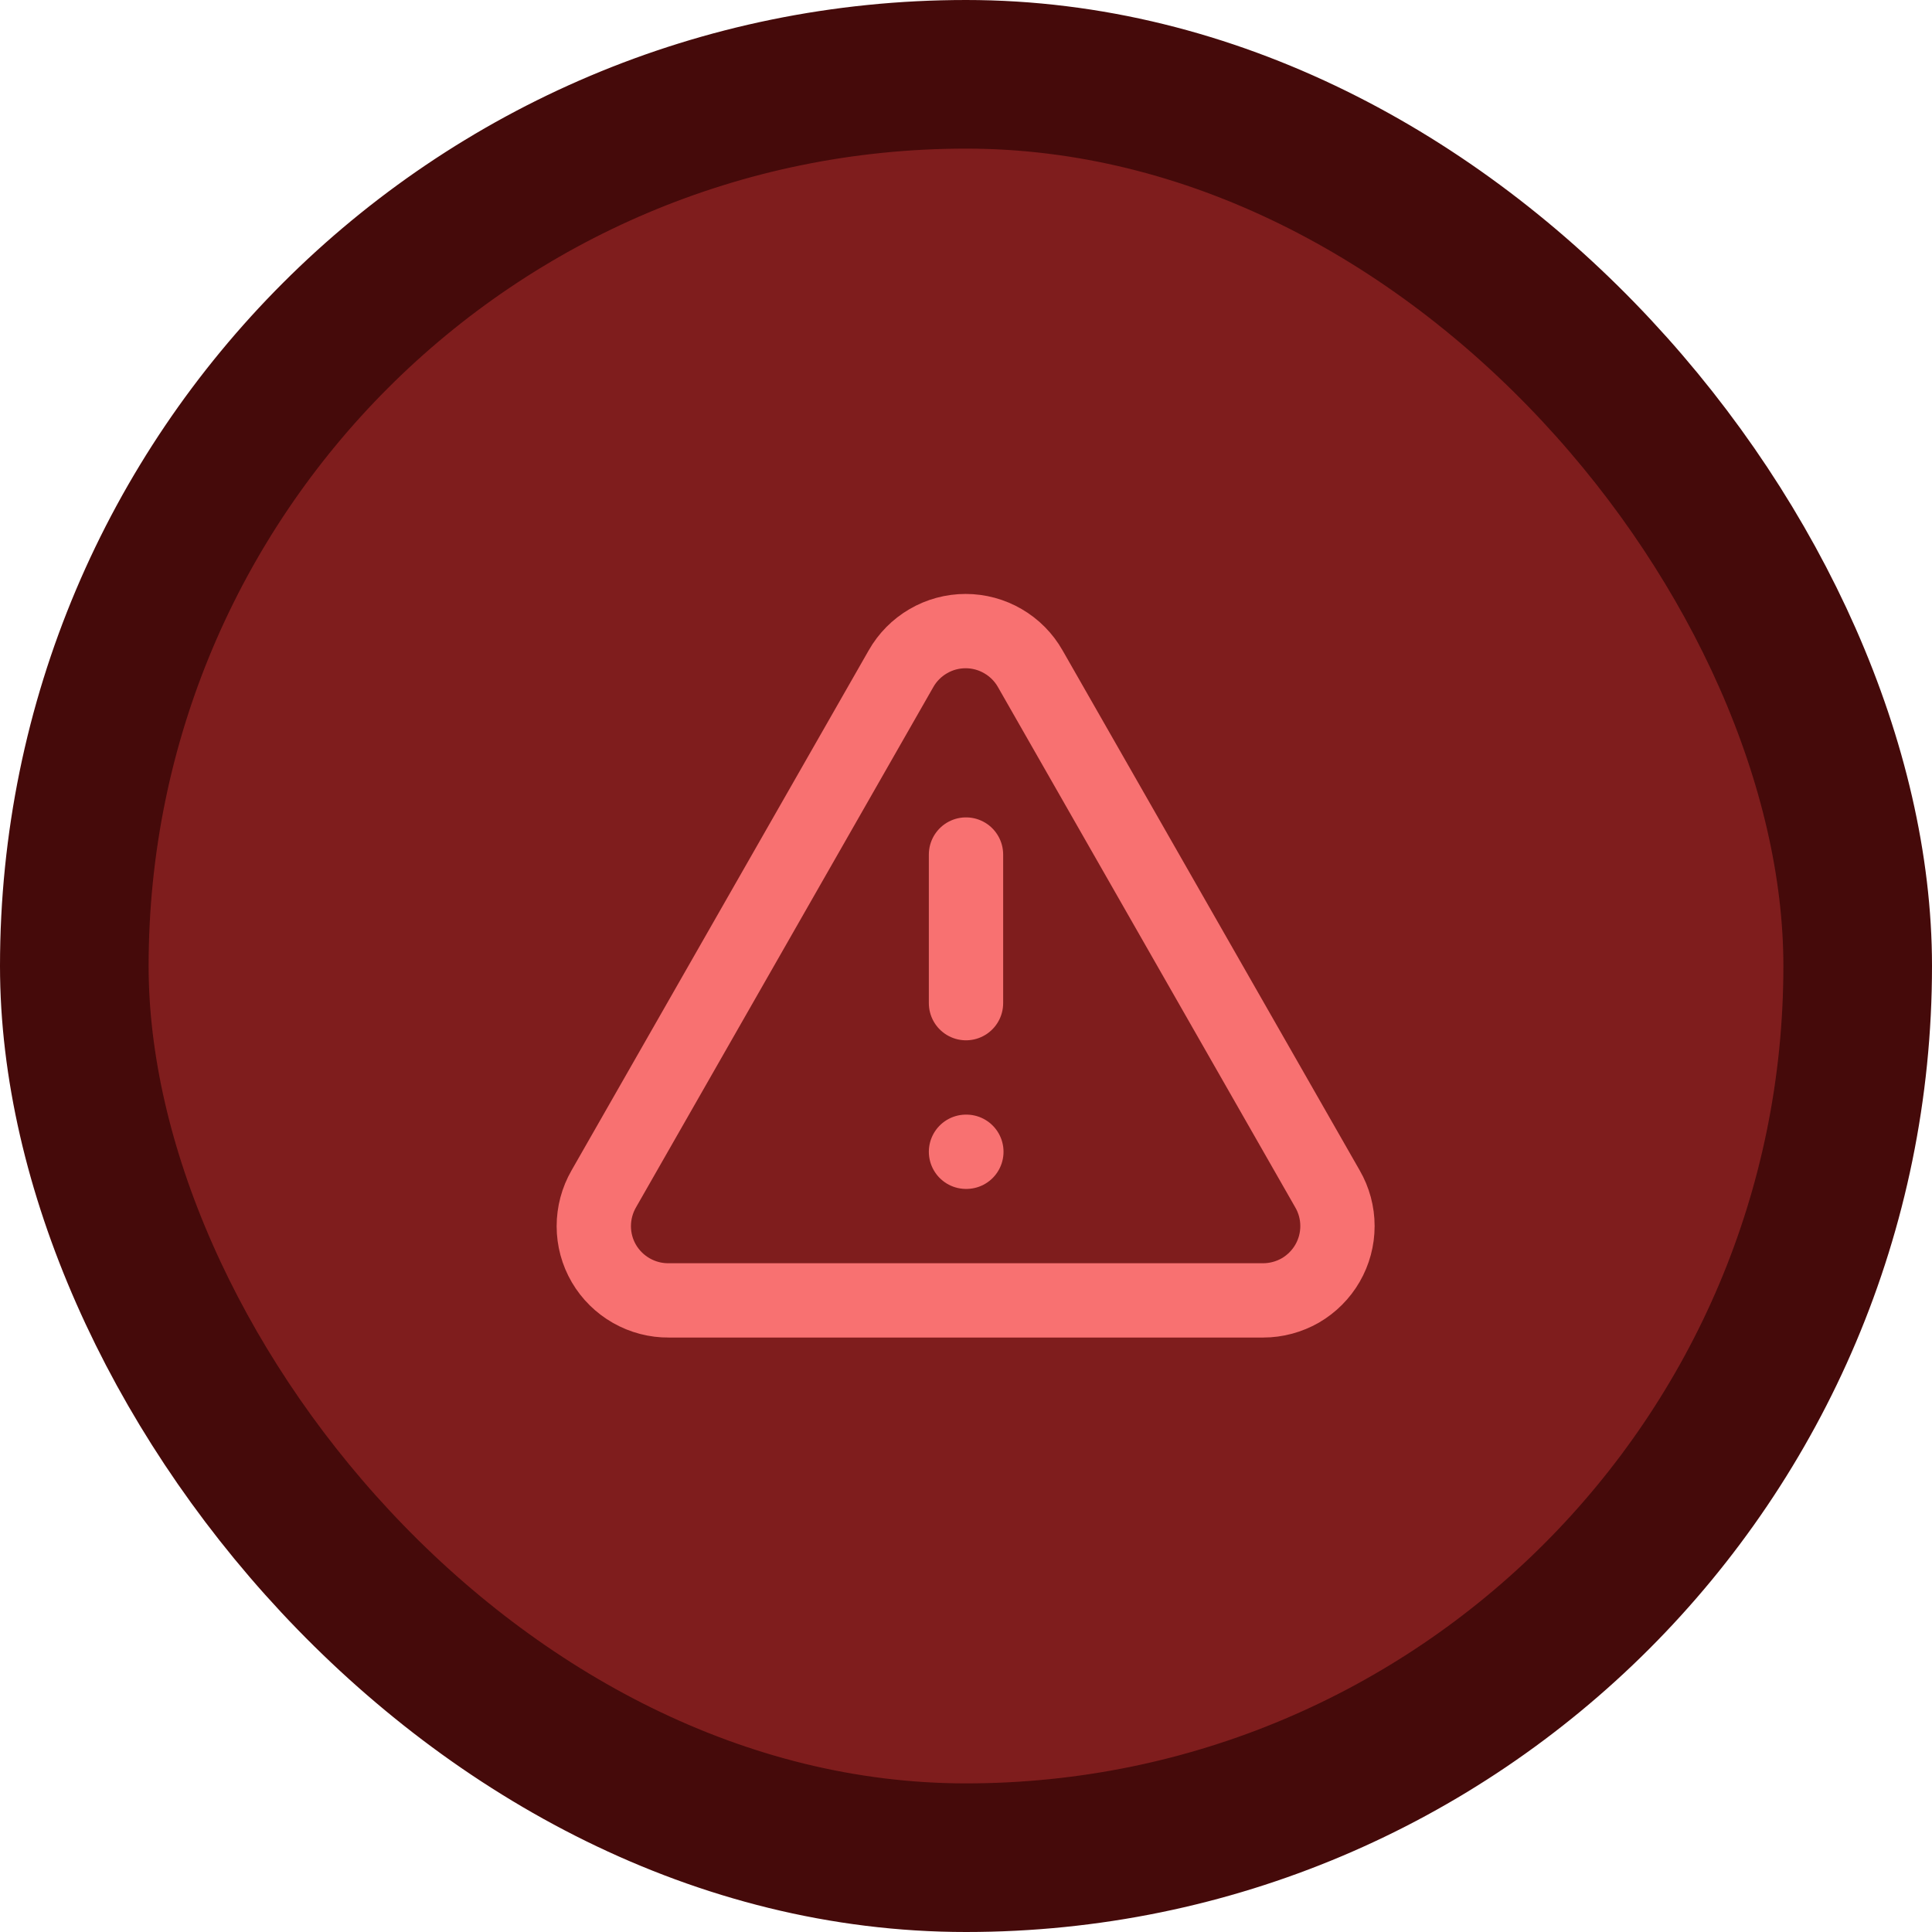 <svg width="26" height="26" viewBox="0 0 26 26" fill="none" xmlns="http://www.w3.org/2000/svg">
<rect x="1" y="1" width="24" height="24" rx="12" fill="#7F1D1D"/>
<rect x="1" y="1" width="24" height="24" rx="12" stroke="#450A0A" stroke-width="2"/>
<path d="M13 11.5V13.5M13 15.5H13.005M17.865 16L13.865 9C13.778 8.846 13.651 8.718 13.498 8.629C13.346 8.54 13.172 8.493 12.995 8.493C12.818 8.493 12.644 8.54 12.492 8.629C12.339 8.718 12.212 8.846 12.125 9L8.125 16C8.037 16.153 7.991 16.326 7.991 16.502C7.991 16.678 8.038 16.852 8.127 17.004C8.216 17.156 8.344 17.282 8.497 17.369C8.65 17.456 8.824 17.502 9 17.5H17C17.175 17.5 17.348 17.453 17.5 17.366C17.651 17.278 17.778 17.151 17.865 17C17.953 16.848 17.999 16.675 17.999 16.5C17.999 16.324 17.953 16.152 17.865 16Z" stroke="#F87171" stroke-linecap="round" stroke-linejoin="round"/>
</svg>
